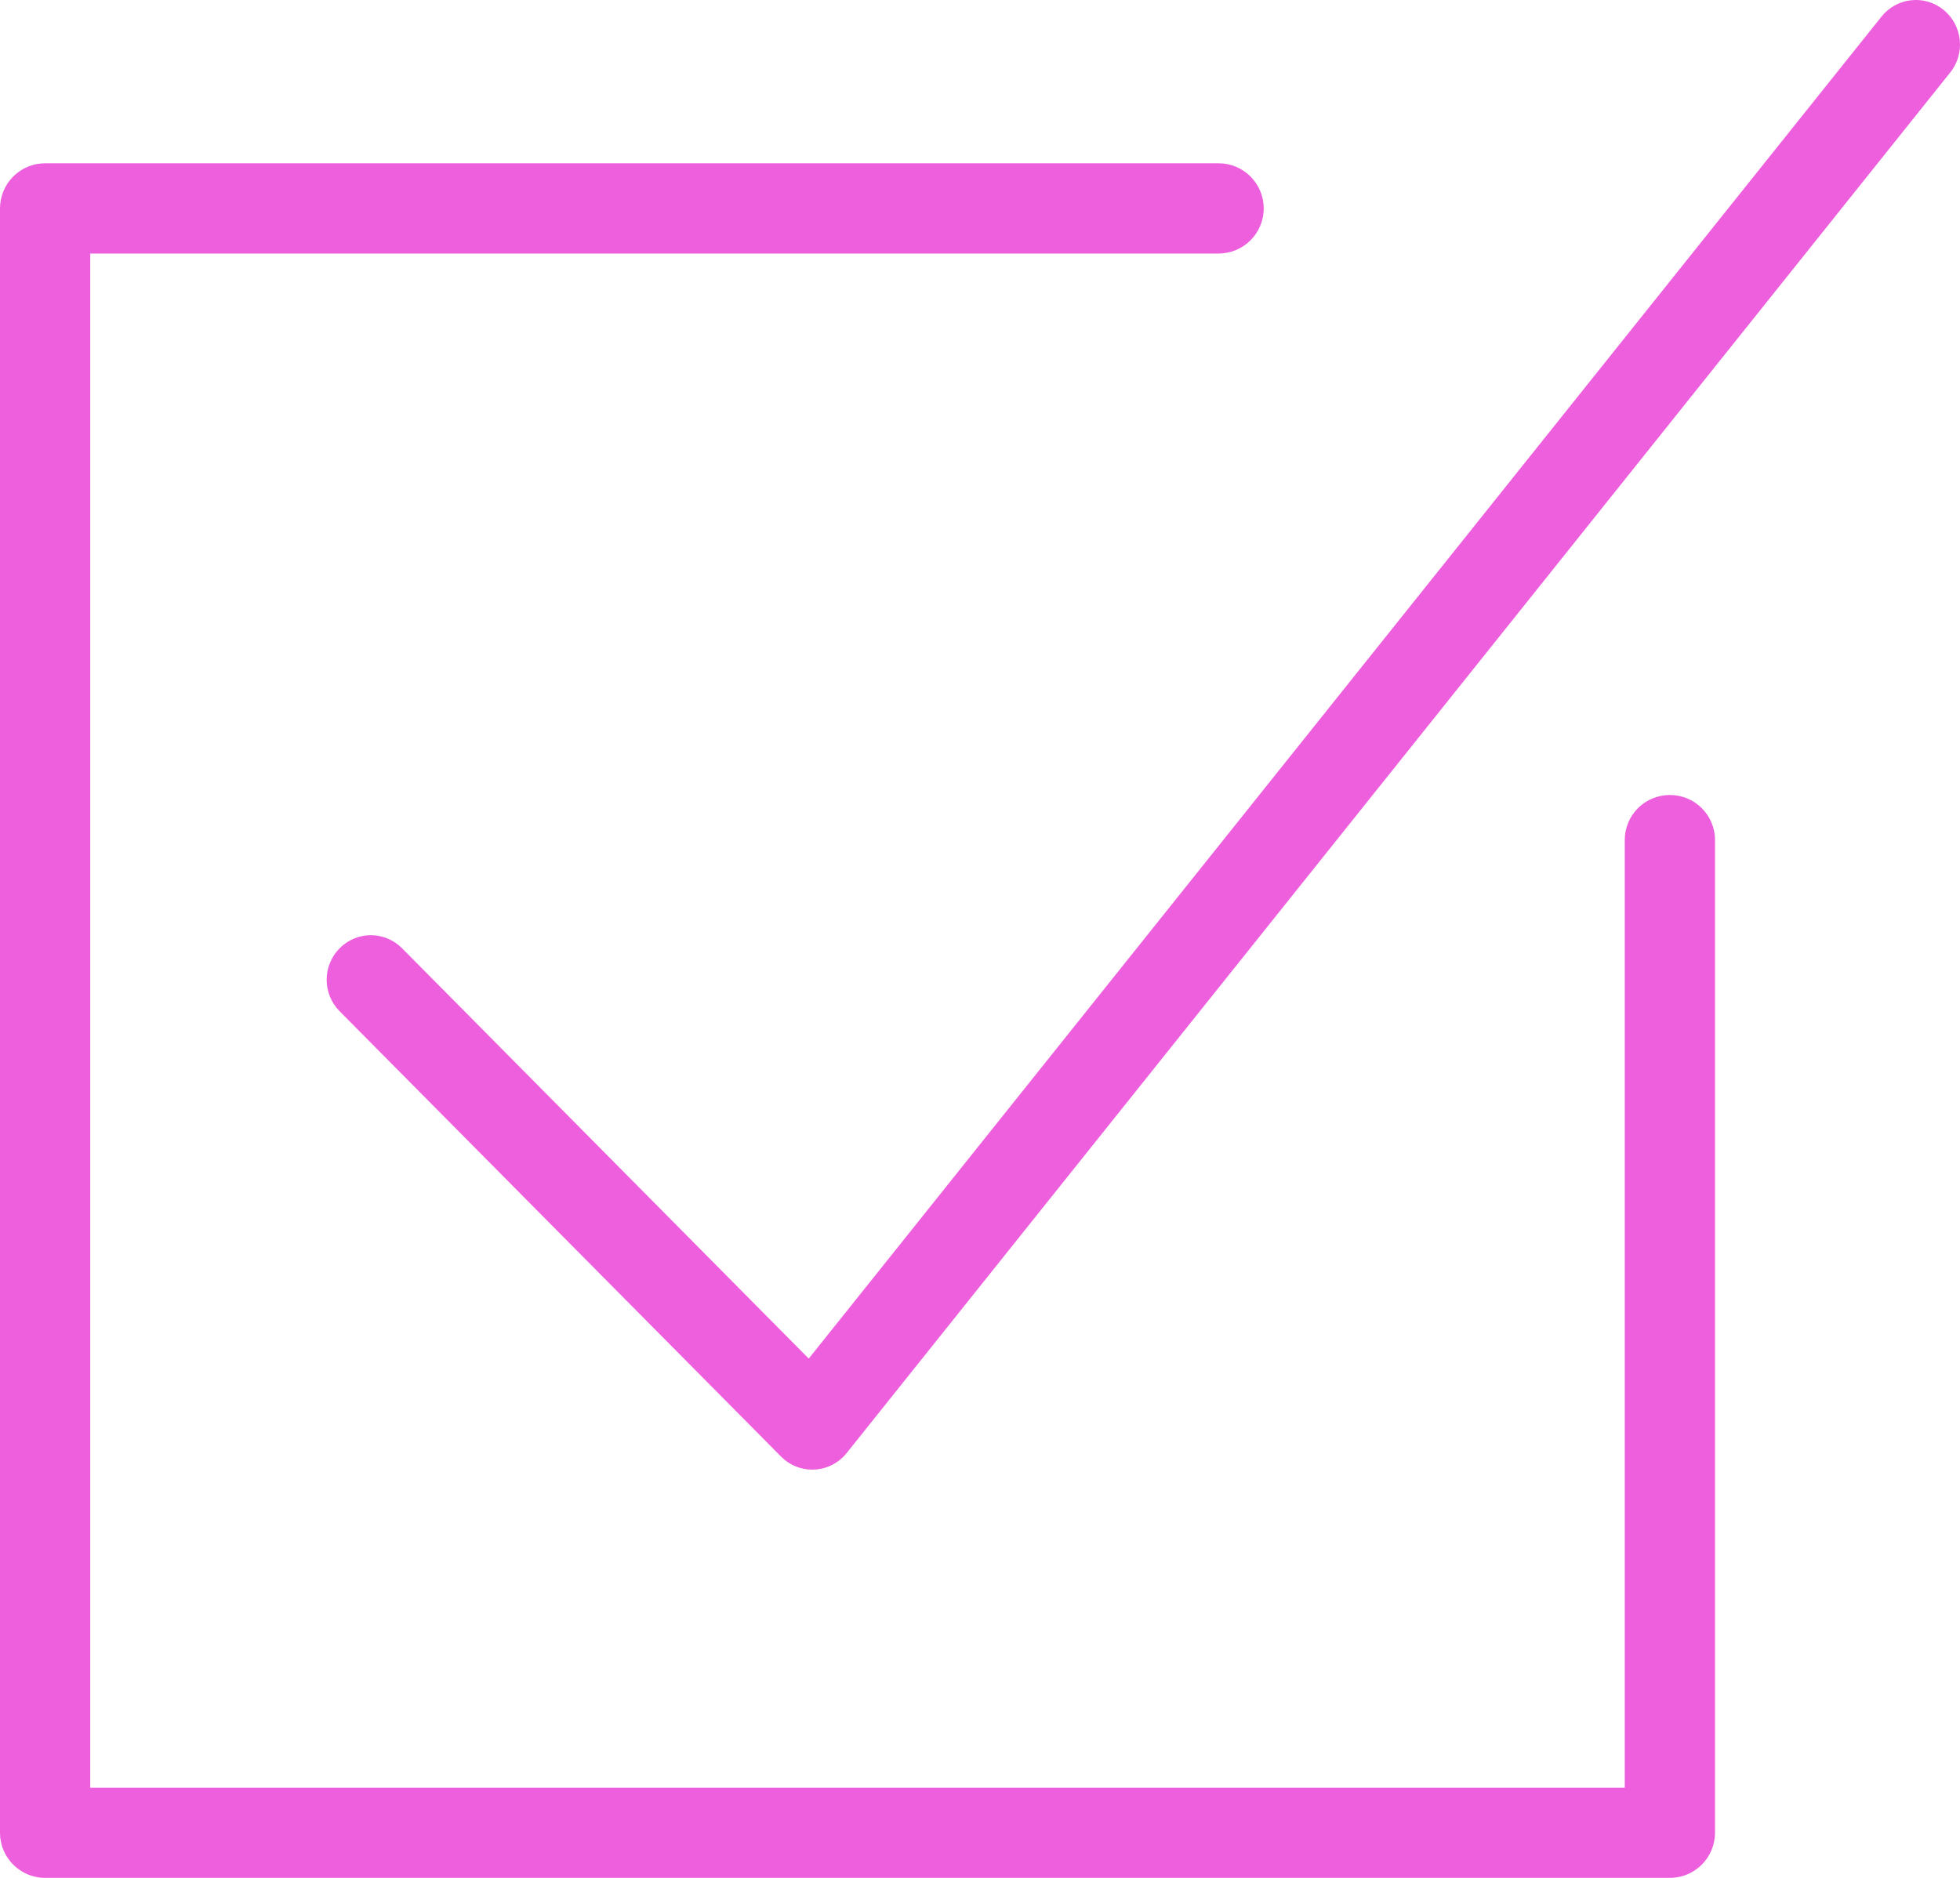 <svg xmlns="http://www.w3.org/2000/svg" width="24" height="23" viewBox="0 0 24 23">
  <path fill="#EE5FDE" d="M23.799,40.121 C24.031,40.311 24.068,40.654 23.88,40.888 L10.367,57.797 C10.27,57.918 10.128,57.991 9.975,57.999 C9.965,58 9.956,58 9.946,58 C9.803,58 9.665,57.943 9.564,57.84 L4.159,52.386 C3.947,52.172 3.947,51.828 4.159,51.614 C4.37,51.401 4.711,51.401 4.923,51.614 L9.903,56.64 L23.039,40.203 C23.226,39.969 23.566,39.931 23.799,40.121 Z M20.447,49.737 C20.753,49.737 21,49.984 21,50.289 L21,62.447 C21,62.752 20.753,63 20.447,63 L0.553,63 C0.247,63 0,62.752 0,62.447 L0,42.553 C0,42.248 0.247,42 0.553,42 L14.921,42 C15.227,42 15.474,42.248 15.474,42.553 C15.474,42.858 15.227,43.105 14.921,43.105 L1.105,43.105 L1.105,61.895 L19.895,61.895 L19.895,50.289 C19.895,49.984 20.142,49.737 20.447,49.737 Z" transform="translate(0 -40)"/>
</svg>
